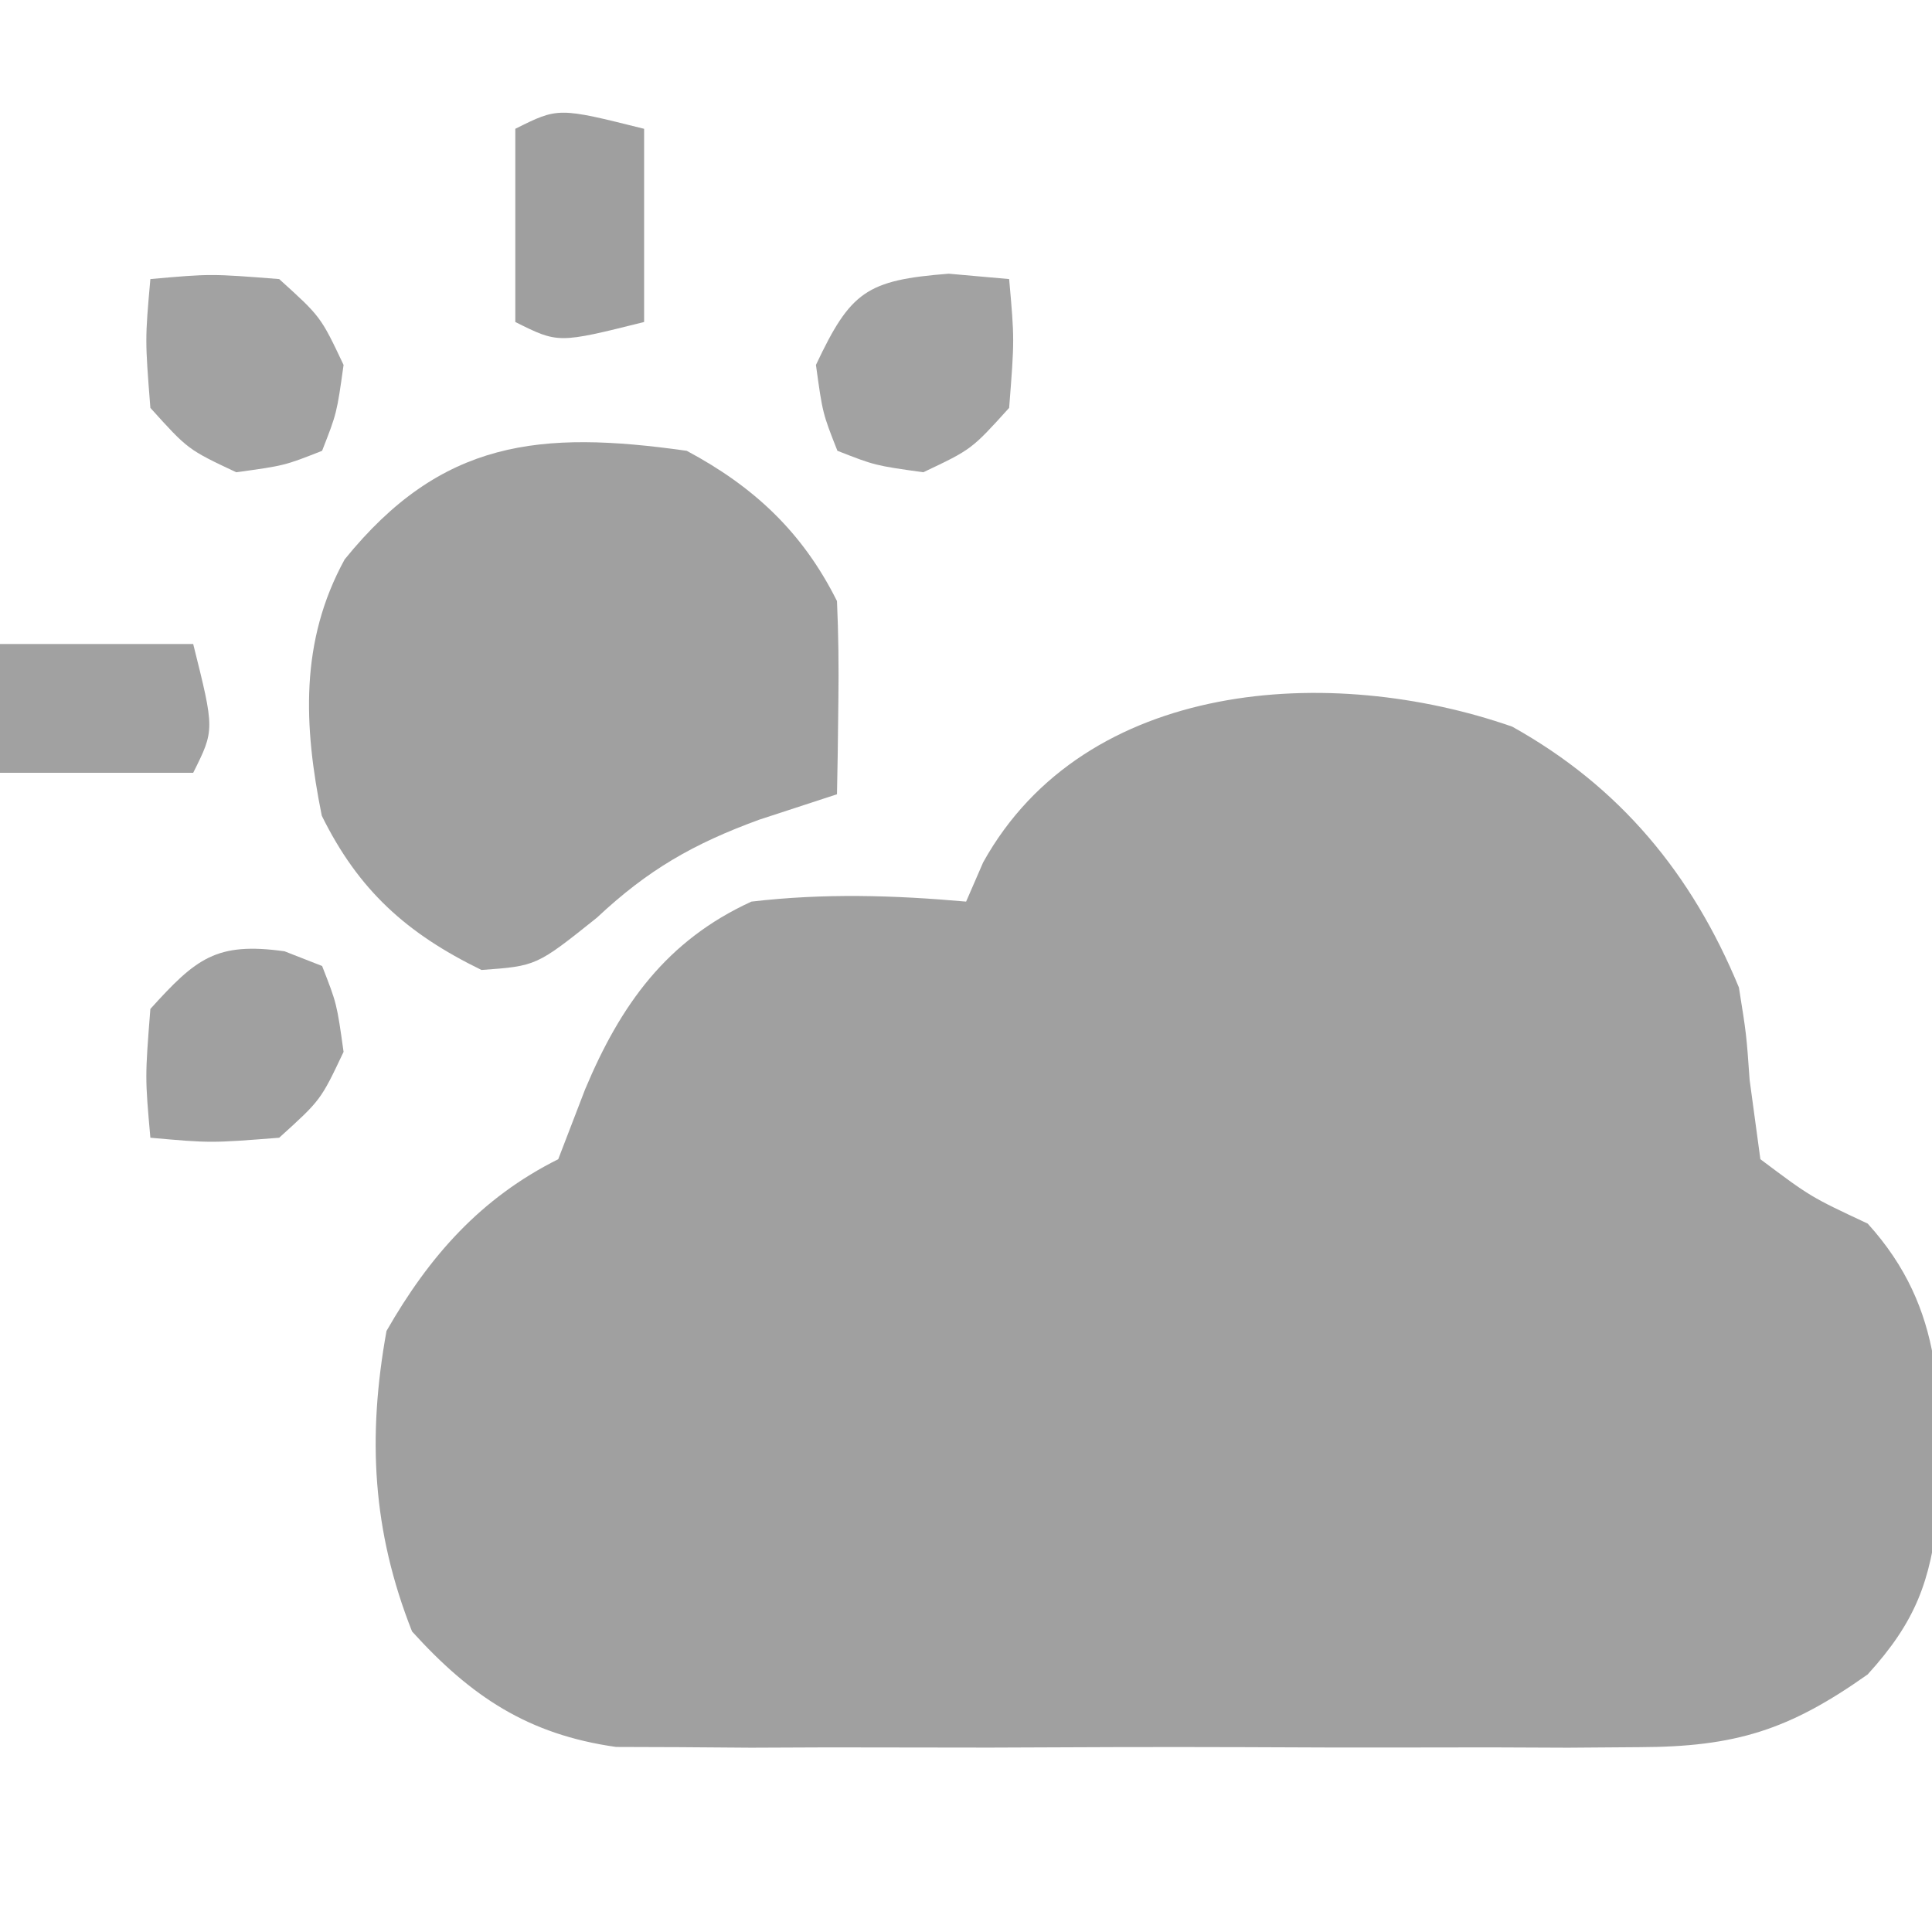 <svg width="18" height="18" viewBox="0 0 18 18" fill="none" xmlns="http://www.w3.org/2000/svg">
<g opacity="0.5" clip-path="url(#clip0_1237_15028)">
<path d="M14.089 6.77C15.092 7.329 15.764 8.142 16.201 9.2C16.271 9.637 16.271 9.637 16.301 10.062C16.334 10.306 16.367 10.549 16.401 10.8C16.869 11.151 16.869 11.151 17.401 11.4C18.126 12.2 18.09 13.052 18.058 14.081C17.986 14.737 17.846 15.11 17.401 15.6C16.668 16.119 16.17 16.275 15.275 16.278C15.055 16.279 14.834 16.281 14.606 16.283C14.369 16.282 14.133 16.281 13.889 16.28C13.644 16.28 13.399 16.281 13.147 16.281C12.63 16.282 12.113 16.281 11.596 16.278C10.804 16.275 10.013 16.278 9.222 16.282C8.719 16.282 8.216 16.281 7.714 16.28C7.477 16.281 7.24 16.282 6.997 16.283C6.776 16.282 6.555 16.28 6.327 16.278C6.133 16.277 5.94 16.277 5.74 16.276C4.92 16.16 4.389 15.807 3.839 15.2C3.469 14.265 3.422 13.389 3.601 12.4C4 11.703 4.479 11.161 5.201 10.8C5.284 10.585 5.366 10.371 5.451 10.15C5.781 9.362 6.21 8.762 7.001 8.4C7.677 8.321 8.325 8.34 9.001 8.4C9.054 8.279 9.106 8.159 9.16 8.034C10.111 6.323 12.402 6.181 14.089 6.77Z" fill="#424242"/>
<path d="M6.398 4.2C7.023 4.534 7.477 4.957 7.798 5.6C7.812 5.908 7.815 6.217 7.811 6.525C7.809 6.688 7.807 6.852 7.805 7.02C7.803 7.146 7.801 7.271 7.798 7.4C7.559 7.478 7.32 7.557 7.073 7.637C6.458 7.862 6.038 8.103 5.561 8.55C4.998 9 4.998 9 4.486 9.037C3.787 8.697 3.339 8.292 2.998 7.6C2.829 6.763 2.792 5.976 3.211 5.212C4.114 4.096 5.03 4.007 6.398 4.2Z" fill="#424242"/>
<path d="M2.651 8.863C2.824 8.931 2.824 8.931 3.001 9C3.138 9.35 3.138 9.35 3.201 9.8C2.988 10.25 2.988 10.25 2.601 10.6C1.963 10.65 1.963 10.65 1.401 10.6C1.351 10.037 1.351 10.037 1.401 9.4C1.826 8.93 2.014 8.774 2.651 8.863Z" fill="#414141"/>
<path d="M8.839 2.55C9.025 2.566 9.21 2.583 9.402 2.6C9.452 3.162 9.452 3.162 9.402 3.8C9.052 4.187 9.052 4.187 8.602 4.4C8.152 4.337 8.152 4.337 7.802 4.2C7.664 3.85 7.664 3.85 7.602 3.4C7.925 2.715 8.073 2.61 8.839 2.55Z" fill="#454545"/>
<path d="M1.401 2.6C1.963 2.55 1.963 2.55 2.601 2.6C2.988 2.95 2.988 2.95 3.201 3.4C3.138 3.85 3.138 3.85 3.001 4.2C2.651 4.338 2.651 4.338 2.201 4.4C1.751 4.188 1.751 4.188 1.401 3.8C1.351 3.163 1.351 3.163 1.401 2.6Z" fill="#454545"/>
<path d="M6.001 1.2C6.001 1.794 6.001 2.388 6.001 3C5.201 3.2 5.201 3.2 4.801 3C4.801 2.406 4.801 1.812 4.801 1.2C5.201 1 5.201 1 6.001 1.2Z" fill="#404040"/>
<path d="M0 6C0.594 6 1.188 6 1.8 6C2 6.8 2 6.8 1.8 7.2C1.206 7.2 0.612 7.2 0 7.2C0 6.804 0 6.408 0 6Z" fill="#444444"/>
</g>
<defs>
<clipPath id="clip0_1237_15028">
<rect width="18" height="18" fill="white"/>
</clipPath>
</defs>
</svg>
